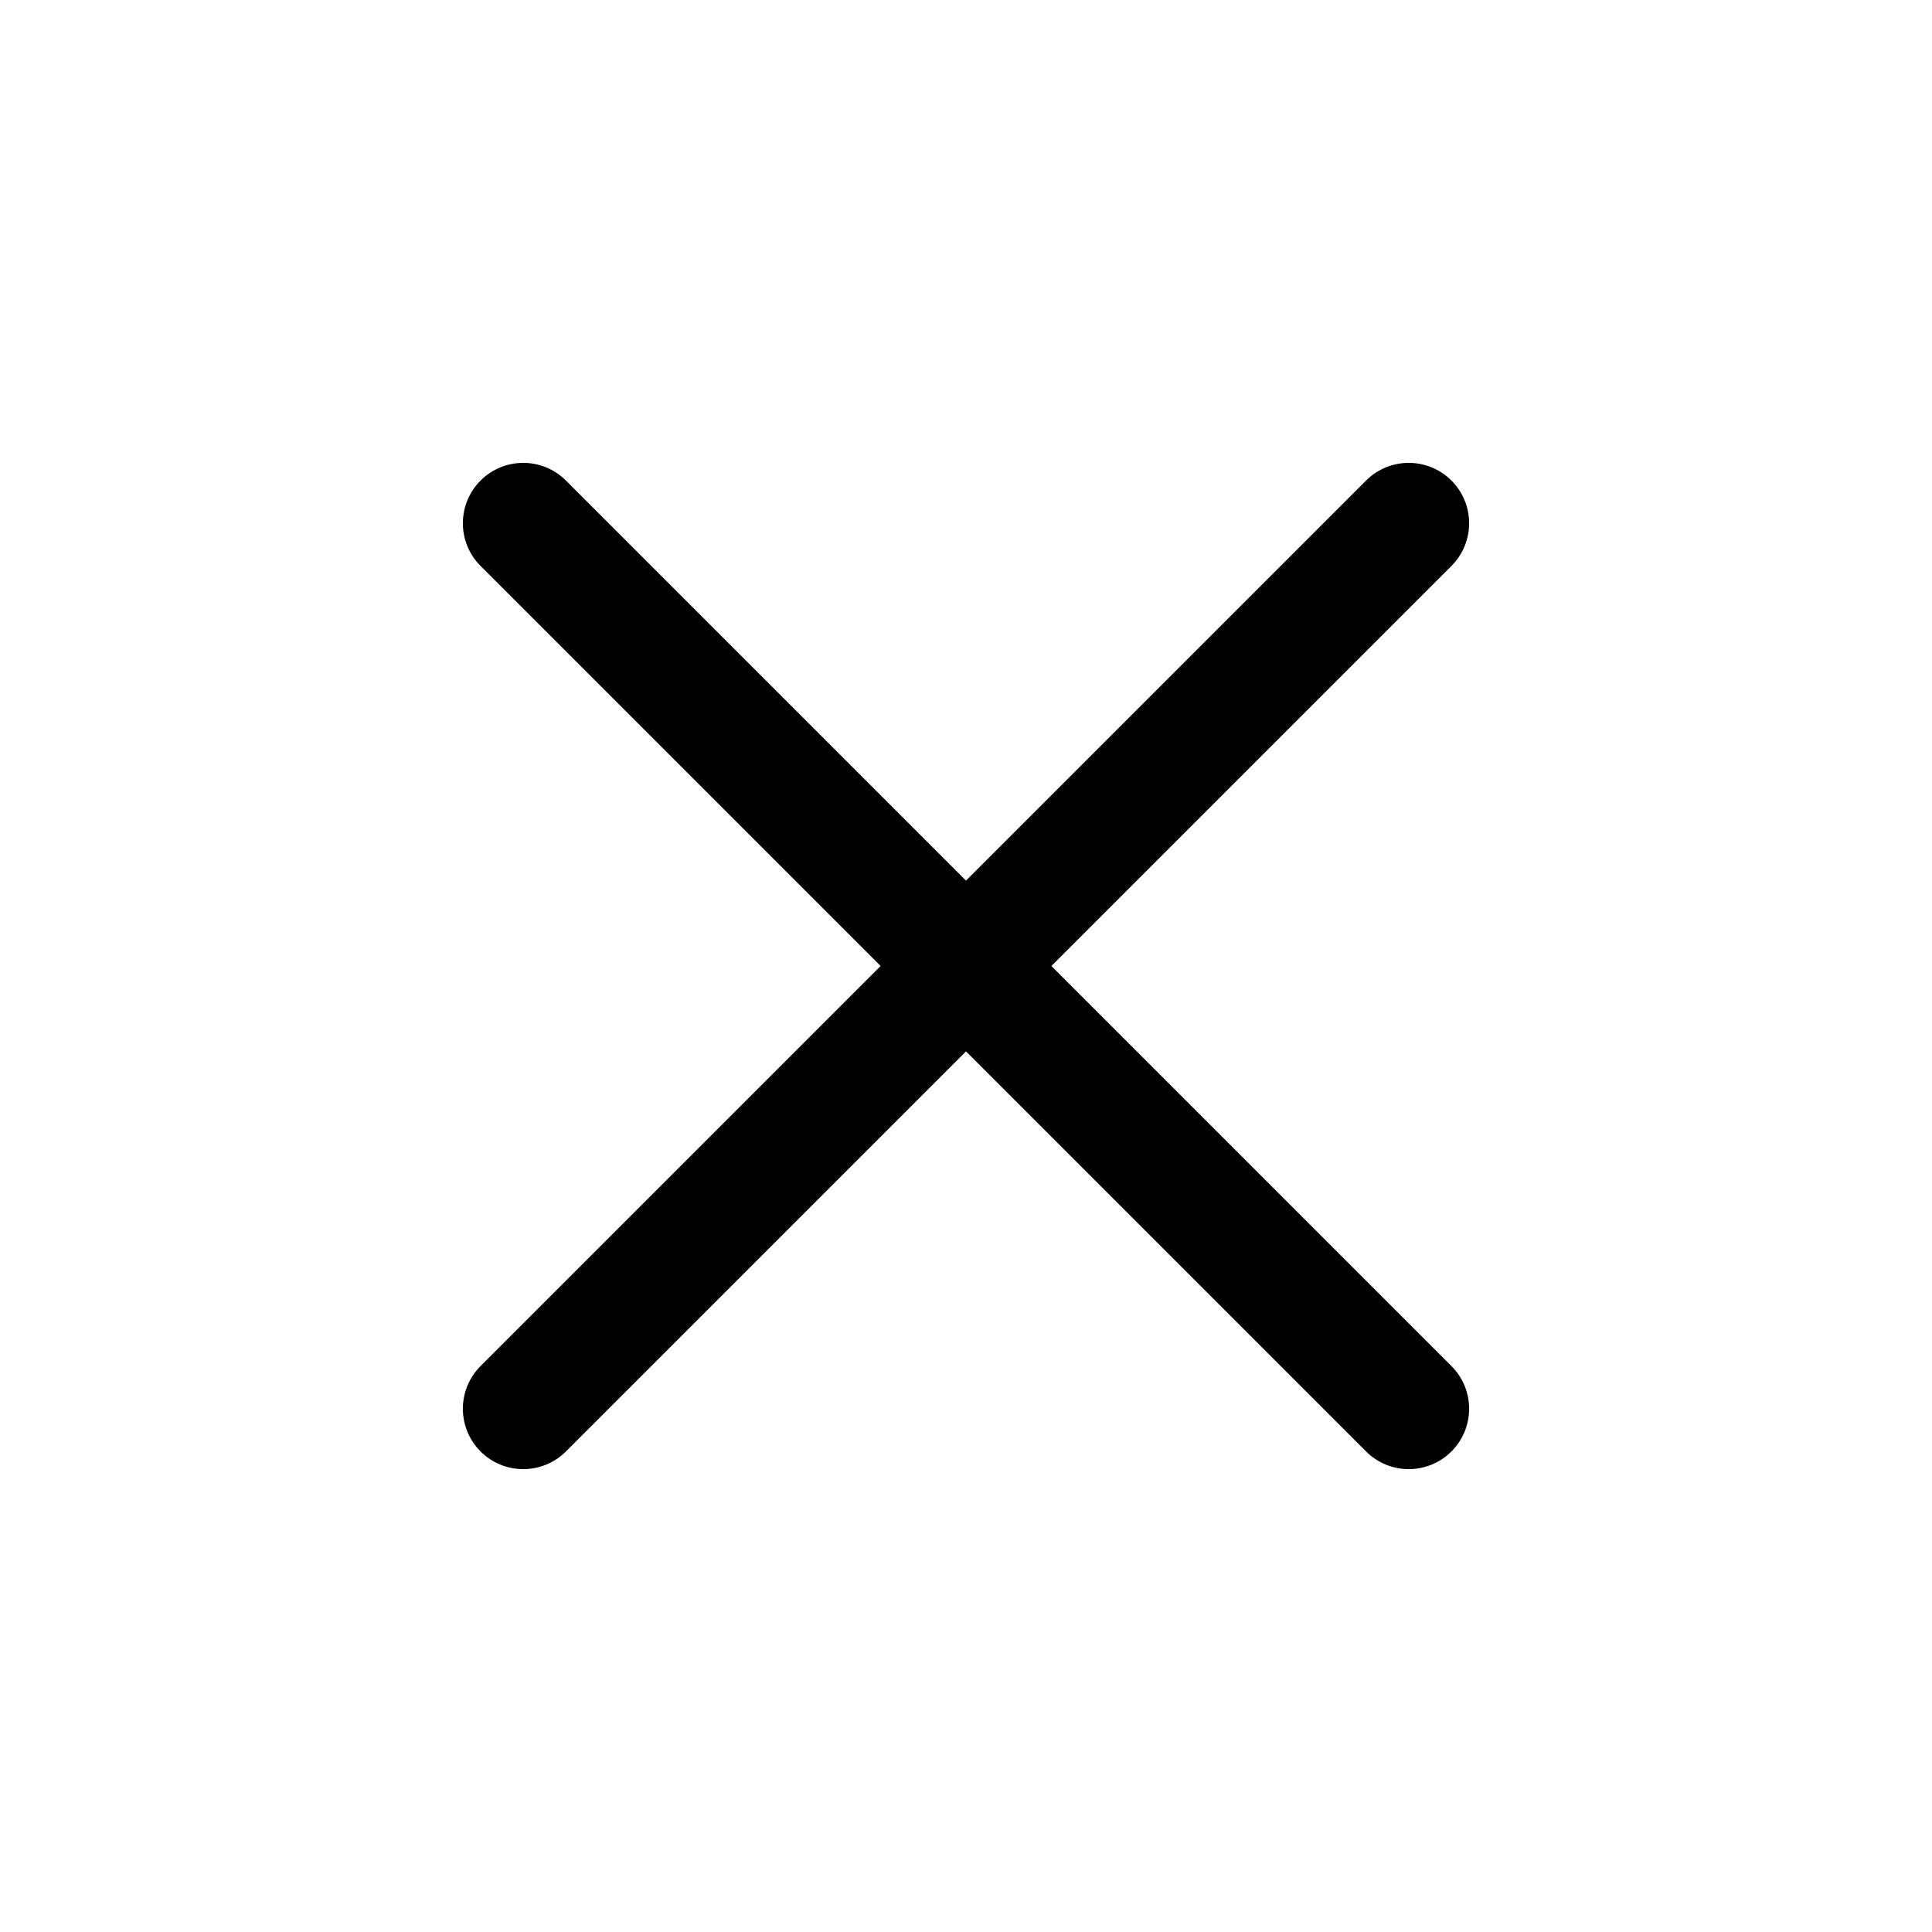<svg xmlns="http://www.w3.org/2000/svg" width="768" height="768" fill="none"><path fill="#000" fill-rule="evenodd" d="M191.029 191.029c9.373-9.372 24.569-9.372 33.942 0L384 350.059l159.029-159.03c9.373-9.372 24.569-9.372 33.942 0 9.372 9.373 9.372 24.569 0 33.942L417.941 384l159.03 159.029c9.372 9.373 9.372 24.569 0 33.942-9.373 9.372-24.569 9.372-33.942 0L384 417.941l-159.029 159.03c-9.373 9.372-24.569 9.372-33.942 0-9.372-9.373-9.372-24.569 0-33.942L350.059 384l-159.03-159.029c-9.372-9.373-9.372-24.569 0-33.942" clip-rule="evenodd"/></svg>